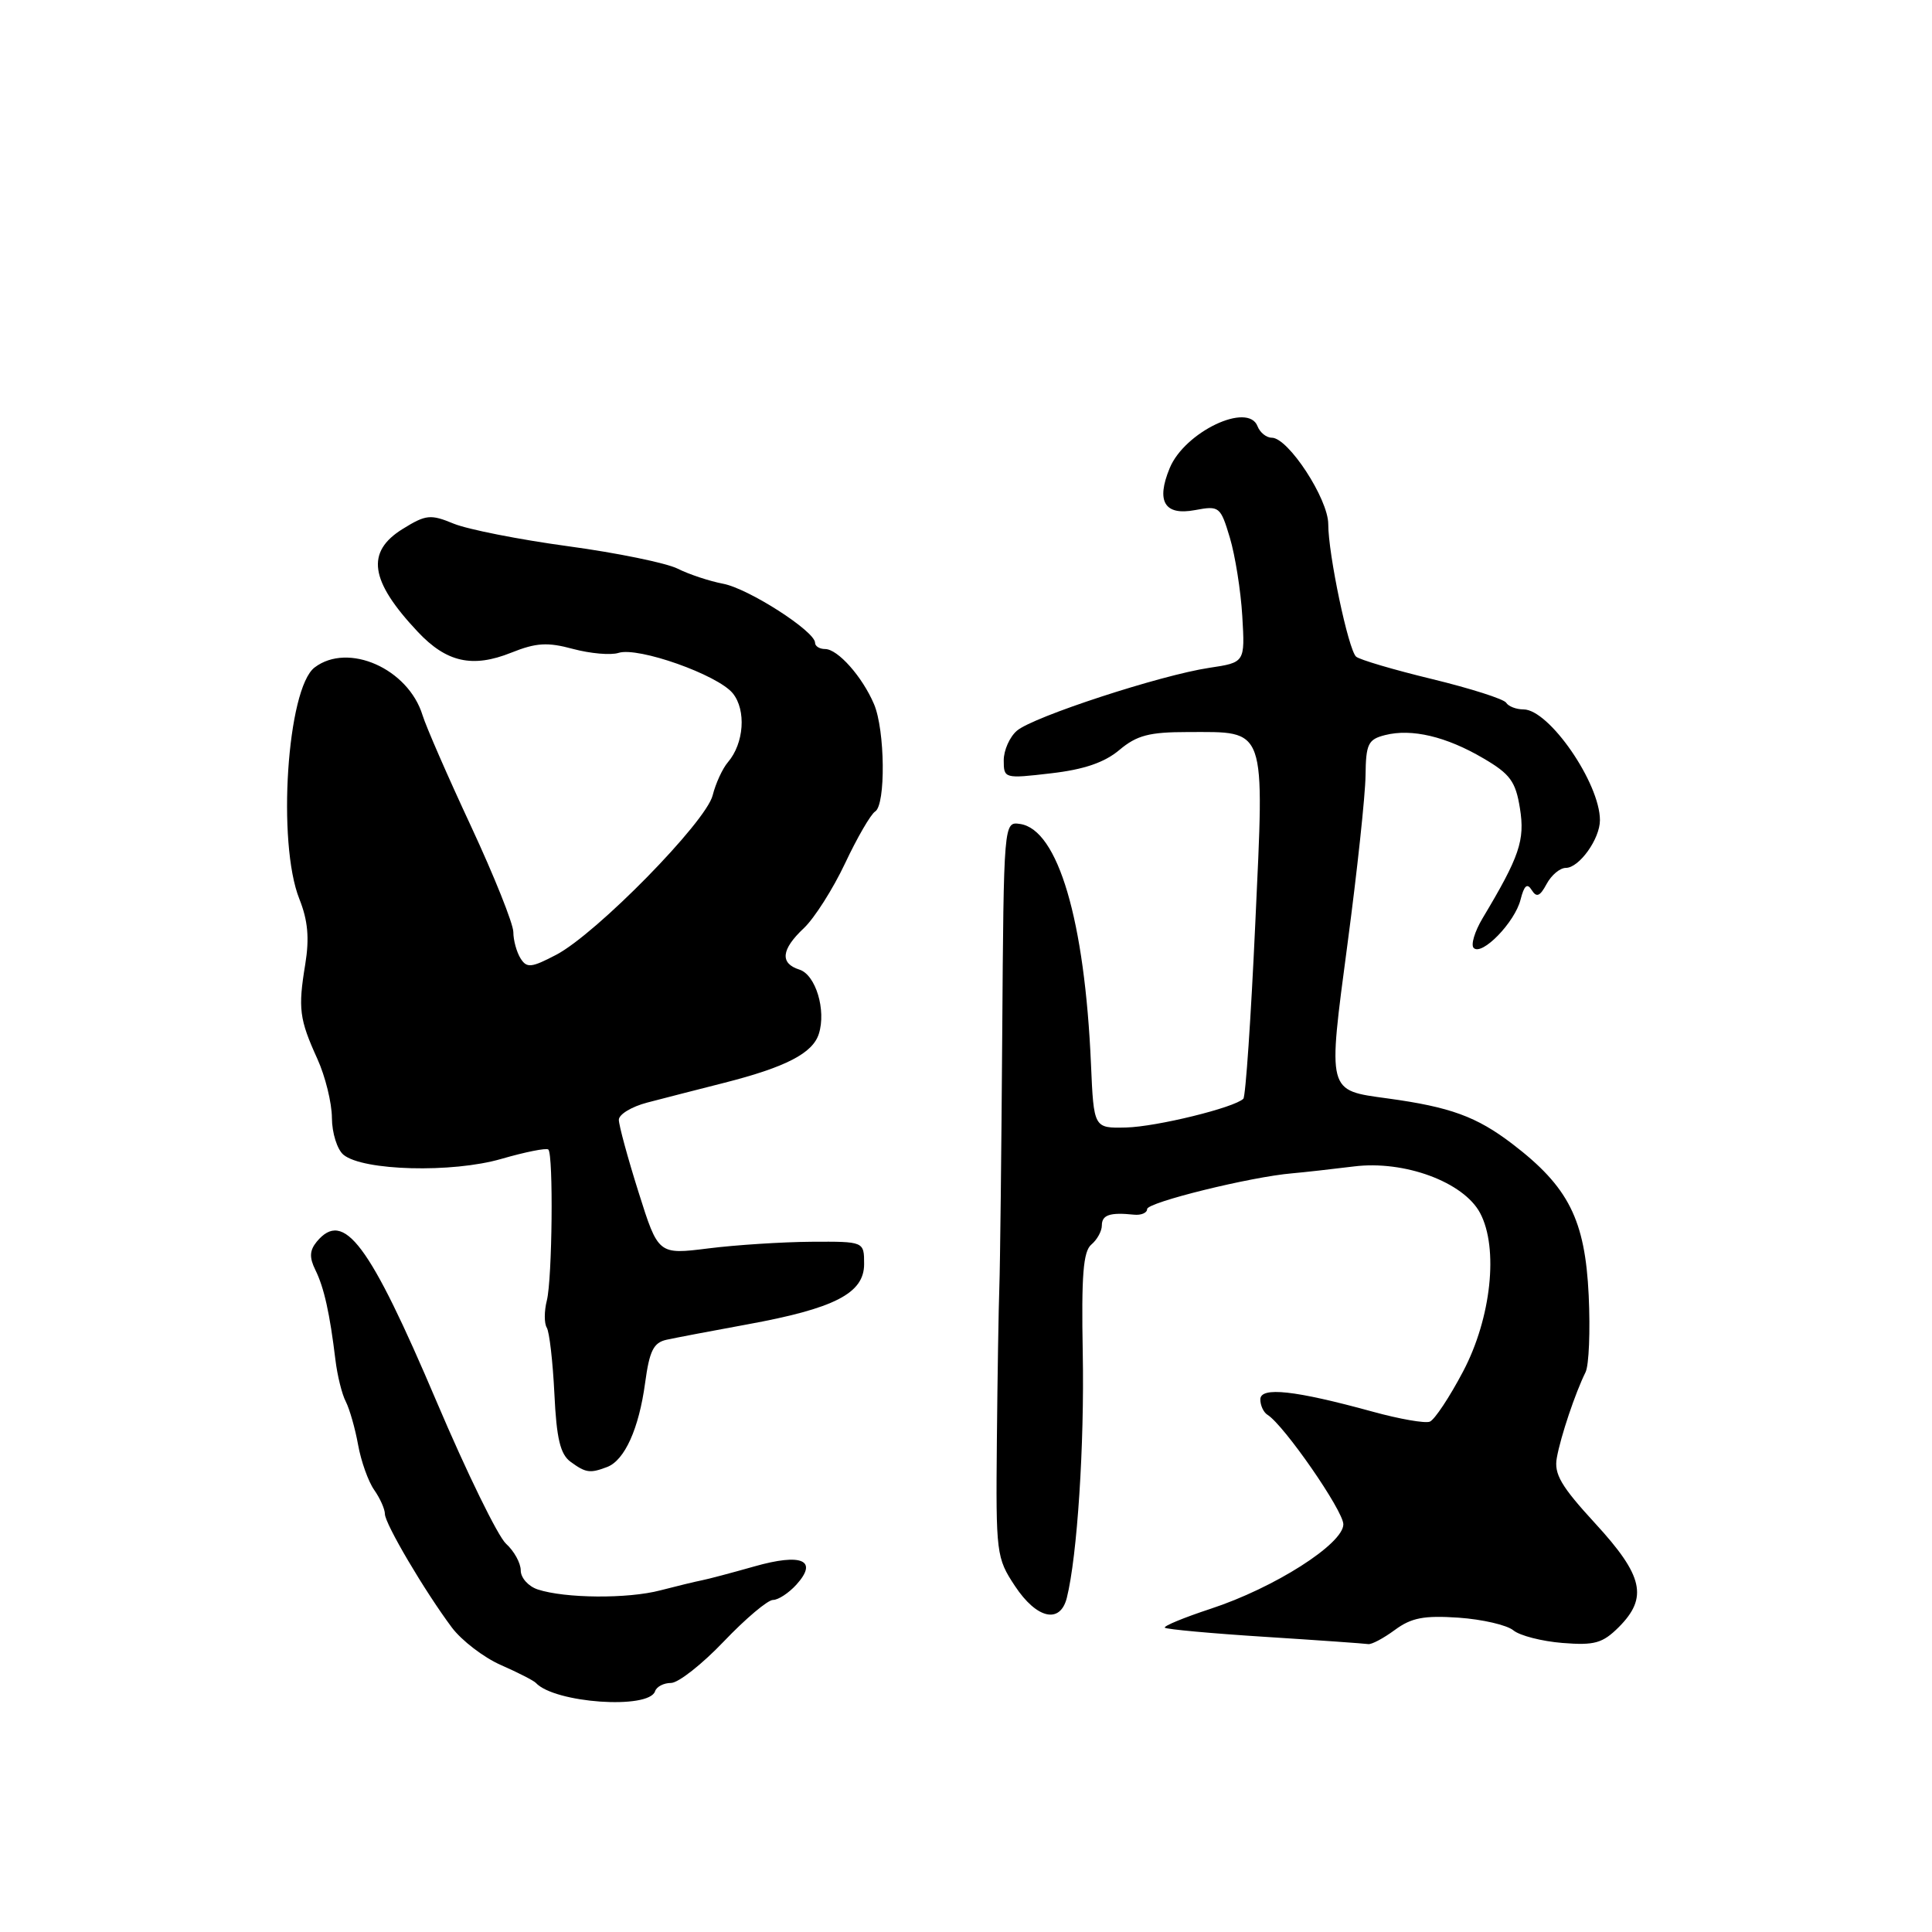 <?xml version="1.0" encoding="UTF-8" standalone="no"?>
<!DOCTYPE svg PUBLIC "-//W3C//DTD SVG 1.1//EN" "http://www.w3.org/Graphics/SVG/1.1/DTD/svg11.dtd" >
<svg xmlns="http://www.w3.org/2000/svg" xmlns:xlink="http://www.w3.org/1999/xlink" version="1.1" viewBox="0 0 256 256">
 <g >
 <path fill="currentColor"
d=" M 86.80 224.10 C 87.00 223.49 87.95 223.00 88.91 223.00 C 89.88 223.00 93.02 220.53 95.91 217.50 C 98.80 214.47 101.73 212.00 102.43 212.00 C 103.12 212.00 104.51 211.09 105.52 209.98 C 108.46 206.73 106.24 205.77 99.95 207.56 C 96.95 208.41 93.83 209.24 93.00 209.40 C 92.17 209.56 89.70 210.16 87.50 210.73 C 83.17 211.87 74.87 211.80 71.25 210.61 C 70.01 210.20 69.00 209.07 69.00 208.09 C 69.00 207.11 68.12 205.52 67.05 204.55 C 65.98 203.58 61.84 195.11 57.86 185.74 C 48.93 164.73 45.55 160.22 41.97 164.53 C 41.02 165.69 40.97 166.62 41.79 168.28 C 42.94 170.61 43.70 174.02 44.45 180.22 C 44.70 182.27 45.31 184.75 45.82 185.72 C 46.32 186.70 47.06 189.28 47.45 191.45 C 47.84 193.62 48.80 196.31 49.58 197.42 C 50.36 198.53 51.00 199.97 51.00 200.60 C 51.00 201.90 56.27 210.83 59.87 215.65 C 61.17 217.38 64.09 219.62 66.36 220.62 C 68.64 221.62 70.72 222.69 71.00 222.99 C 73.48 225.67 85.98 226.55 86.80 224.10 Z  M 184.82 215.98 C 187.01 214.36 188.68 214.04 193.27 214.35 C 196.42 214.57 199.69 215.33 200.53 216.03 C 201.38 216.73 204.30 217.48 207.03 217.70 C 211.29 218.04 212.35 217.74 214.50 215.60 C 218.40 211.69 217.74 208.79 211.40 201.89 C 206.84 196.93 205.89 195.31 206.29 193.15 C 206.80 190.32 208.73 184.58 210.09 181.83 C 210.55 180.91 210.73 176.33 210.51 171.64 C 210.03 161.60 207.85 157.27 200.39 151.57 C 195.64 147.95 192.19 146.69 183.89 145.55 C 175.80 144.44 175.92 144.91 178.56 125.00 C 179.84 115.38 180.91 105.37 180.94 102.77 C 180.99 98.56 181.28 97.97 183.54 97.40 C 187.07 96.51 191.63 97.59 196.55 100.48 C 200.11 102.56 200.83 103.55 201.40 107.11 C 202.08 111.35 201.35 113.49 196.44 121.69 C 195.40 123.44 194.87 125.20 195.27 125.61 C 196.37 126.70 200.73 122.20 201.48 119.21 C 201.96 117.32 202.36 116.97 202.96 117.94 C 203.60 118.96 204.05 118.78 204.93 117.14 C 205.56 115.96 206.70 115.00 207.48 115.00 C 209.25 115.00 212.00 111.16 212.00 108.68 C 212.00 103.77 205.26 94.00 201.87 94.00 C 200.91 94.00 199.87 93.60 199.57 93.11 C 199.27 92.63 194.86 91.22 189.76 89.98 C 184.67 88.75 180.14 87.41 179.69 87.01 C 178.66 86.08 176.00 73.45 176.00 69.45 C 176.00 66.11 170.70 58.00 168.52 58.00 C 167.80 58.00 166.95 57.31 166.63 56.48 C 165.38 53.22 156.97 57.23 154.99 62.03 C 153.16 66.45 154.31 68.35 158.35 67.59 C 161.56 66.99 161.72 67.11 162.96 71.24 C 163.66 73.58 164.41 78.26 164.61 81.64 C 164.97 87.78 164.97 87.78 160.24 88.49 C 153.81 89.45 136.91 94.97 134.75 96.82 C 133.79 97.64 133.00 99.41 133.00 100.75 C 133.00 103.16 133.09 103.19 139.25 102.47 C 143.62 101.97 146.35 101.04 148.33 99.37 C 150.64 97.43 152.29 97.00 157.39 97.00 C 167.91 97.00 167.55 95.98 166.33 122.40 C 165.76 134.85 165.05 145.29 164.75 145.59 C 163.56 146.77 153.25 149.30 149.21 149.40 C 144.93 149.50 144.93 149.50 144.56 141.00 C 143.74 121.97 140.19 109.92 135.17 109.18 C 133.00 108.86 133.00 108.86 132.80 137.18 C 132.69 152.76 132.52 167.75 132.42 170.50 C 132.32 173.25 132.17 182.43 132.09 190.91 C 131.95 205.86 132.02 206.43 134.49 210.16 C 137.37 214.51 140.48 215.22 141.36 211.72 C 142.74 206.21 143.70 191.48 143.47 179.28 C 143.28 168.99 143.53 165.81 144.61 164.91 C 145.37 164.27 146.00 163.14 146.00 162.38 C 146.00 160.98 147.07 160.62 150.25 160.95 C 151.21 161.05 152.00 160.71 152.00 160.21 C 152.00 159.32 165.74 155.93 171.23 155.47 C 172.73 155.34 176.40 154.93 179.40 154.56 C 186.08 153.72 193.93 156.62 196.12 160.73 C 198.59 165.37 197.60 174.65 193.87 181.72 C 192.07 185.14 190.08 188.14 189.45 188.38 C 188.82 188.62 185.43 188.03 181.91 187.06 C 171.57 184.22 167.00 183.72 167.00 185.43 C 167.00 186.23 167.43 187.15 167.95 187.47 C 170.13 188.82 178.00 200.18 178.00 201.98 C 178.00 204.58 168.84 210.41 160.42 213.17 C 156.87 214.34 154.13 215.47 154.35 215.68 C 154.56 215.89 160.53 216.44 167.62 216.89 C 174.70 217.34 180.86 217.78 181.29 217.85 C 181.73 217.93 183.31 217.09 184.82 215.98 Z  M 80.46 194.38 C 82.77 193.49 84.66 189.31 85.48 183.25 C 86.06 178.98 86.59 177.90 88.34 177.52 C 89.53 177.26 94.31 176.35 98.96 175.50 C 110.59 173.38 114.50 171.37 114.50 167.50 C 114.50 164.50 114.50 164.50 107.50 164.54 C 103.65 164.57 97.51 164.96 93.86 165.42 C 87.22 166.25 87.22 166.25 84.61 157.97 C 83.17 153.41 82.00 149.09 82.00 148.38 C 82.00 147.66 83.69 146.64 85.75 146.10 C 87.81 145.56 92.41 144.38 95.96 143.48 C 104.13 141.40 107.69 139.56 108.50 136.99 C 109.50 133.85 108.08 129.16 105.93 128.48 C 103.31 127.65 103.51 125.81 106.52 122.98 C 107.90 121.68 110.36 117.82 111.98 114.39 C 113.59 110.97 115.39 107.88 115.96 107.53 C 117.38 106.65 117.28 96.74 115.81 93.30 C 114.26 89.66 111.01 86.00 109.33 86.00 C 108.60 86.00 108.00 85.63 108.00 85.17 C 108.00 83.65 99.19 77.99 95.82 77.35 C 93.99 77.00 91.28 76.10 89.79 75.35 C 88.29 74.60 81.77 73.26 75.29 72.38 C 68.80 71.50 61.98 70.15 60.12 69.39 C 57.05 68.12 56.44 68.18 53.37 70.08 C 48.44 73.13 48.99 76.95 55.35 83.71 C 59.16 87.77 62.61 88.54 67.75 86.48 C 71.05 85.16 72.55 85.07 75.94 85.99 C 78.23 86.60 80.94 86.84 81.96 86.51 C 84.57 85.68 95.11 89.42 97.10 91.87 C 98.90 94.10 98.59 98.51 96.45 101.00 C 95.74 101.83 94.83 103.80 94.43 105.39 C 93.55 108.92 79.04 123.71 73.71 126.51 C 70.41 128.24 69.80 128.30 68.98 127.00 C 68.46 126.17 68.02 124.60 68.02 123.50 C 68.01 122.40 65.49 116.10 62.42 109.50 C 59.34 102.90 56.45 96.27 55.99 94.77 C 54.09 88.59 46.13 85.07 41.69 88.44 C 38.04 91.21 36.69 111.68 39.67 119.13 C 40.80 121.97 41.01 124.30 40.45 127.76 C 39.48 133.64 39.66 135.04 42.05 140.30 C 43.10 142.61 43.97 146.13 43.98 148.13 C 43.99 150.12 44.68 152.32 45.51 153.01 C 48.08 155.14 59.93 155.45 66.43 153.56 C 69.61 152.64 72.41 152.08 72.66 152.32 C 73.34 153.01 73.18 169.44 72.46 172.32 C 72.10 173.73 72.10 175.35 72.45 175.92 C 72.80 176.49 73.25 180.43 73.46 184.68 C 73.74 190.63 74.24 192.70 75.61 193.70 C 77.62 195.17 78.18 195.25 80.46 194.38 Z "/>
</g>
</svg>